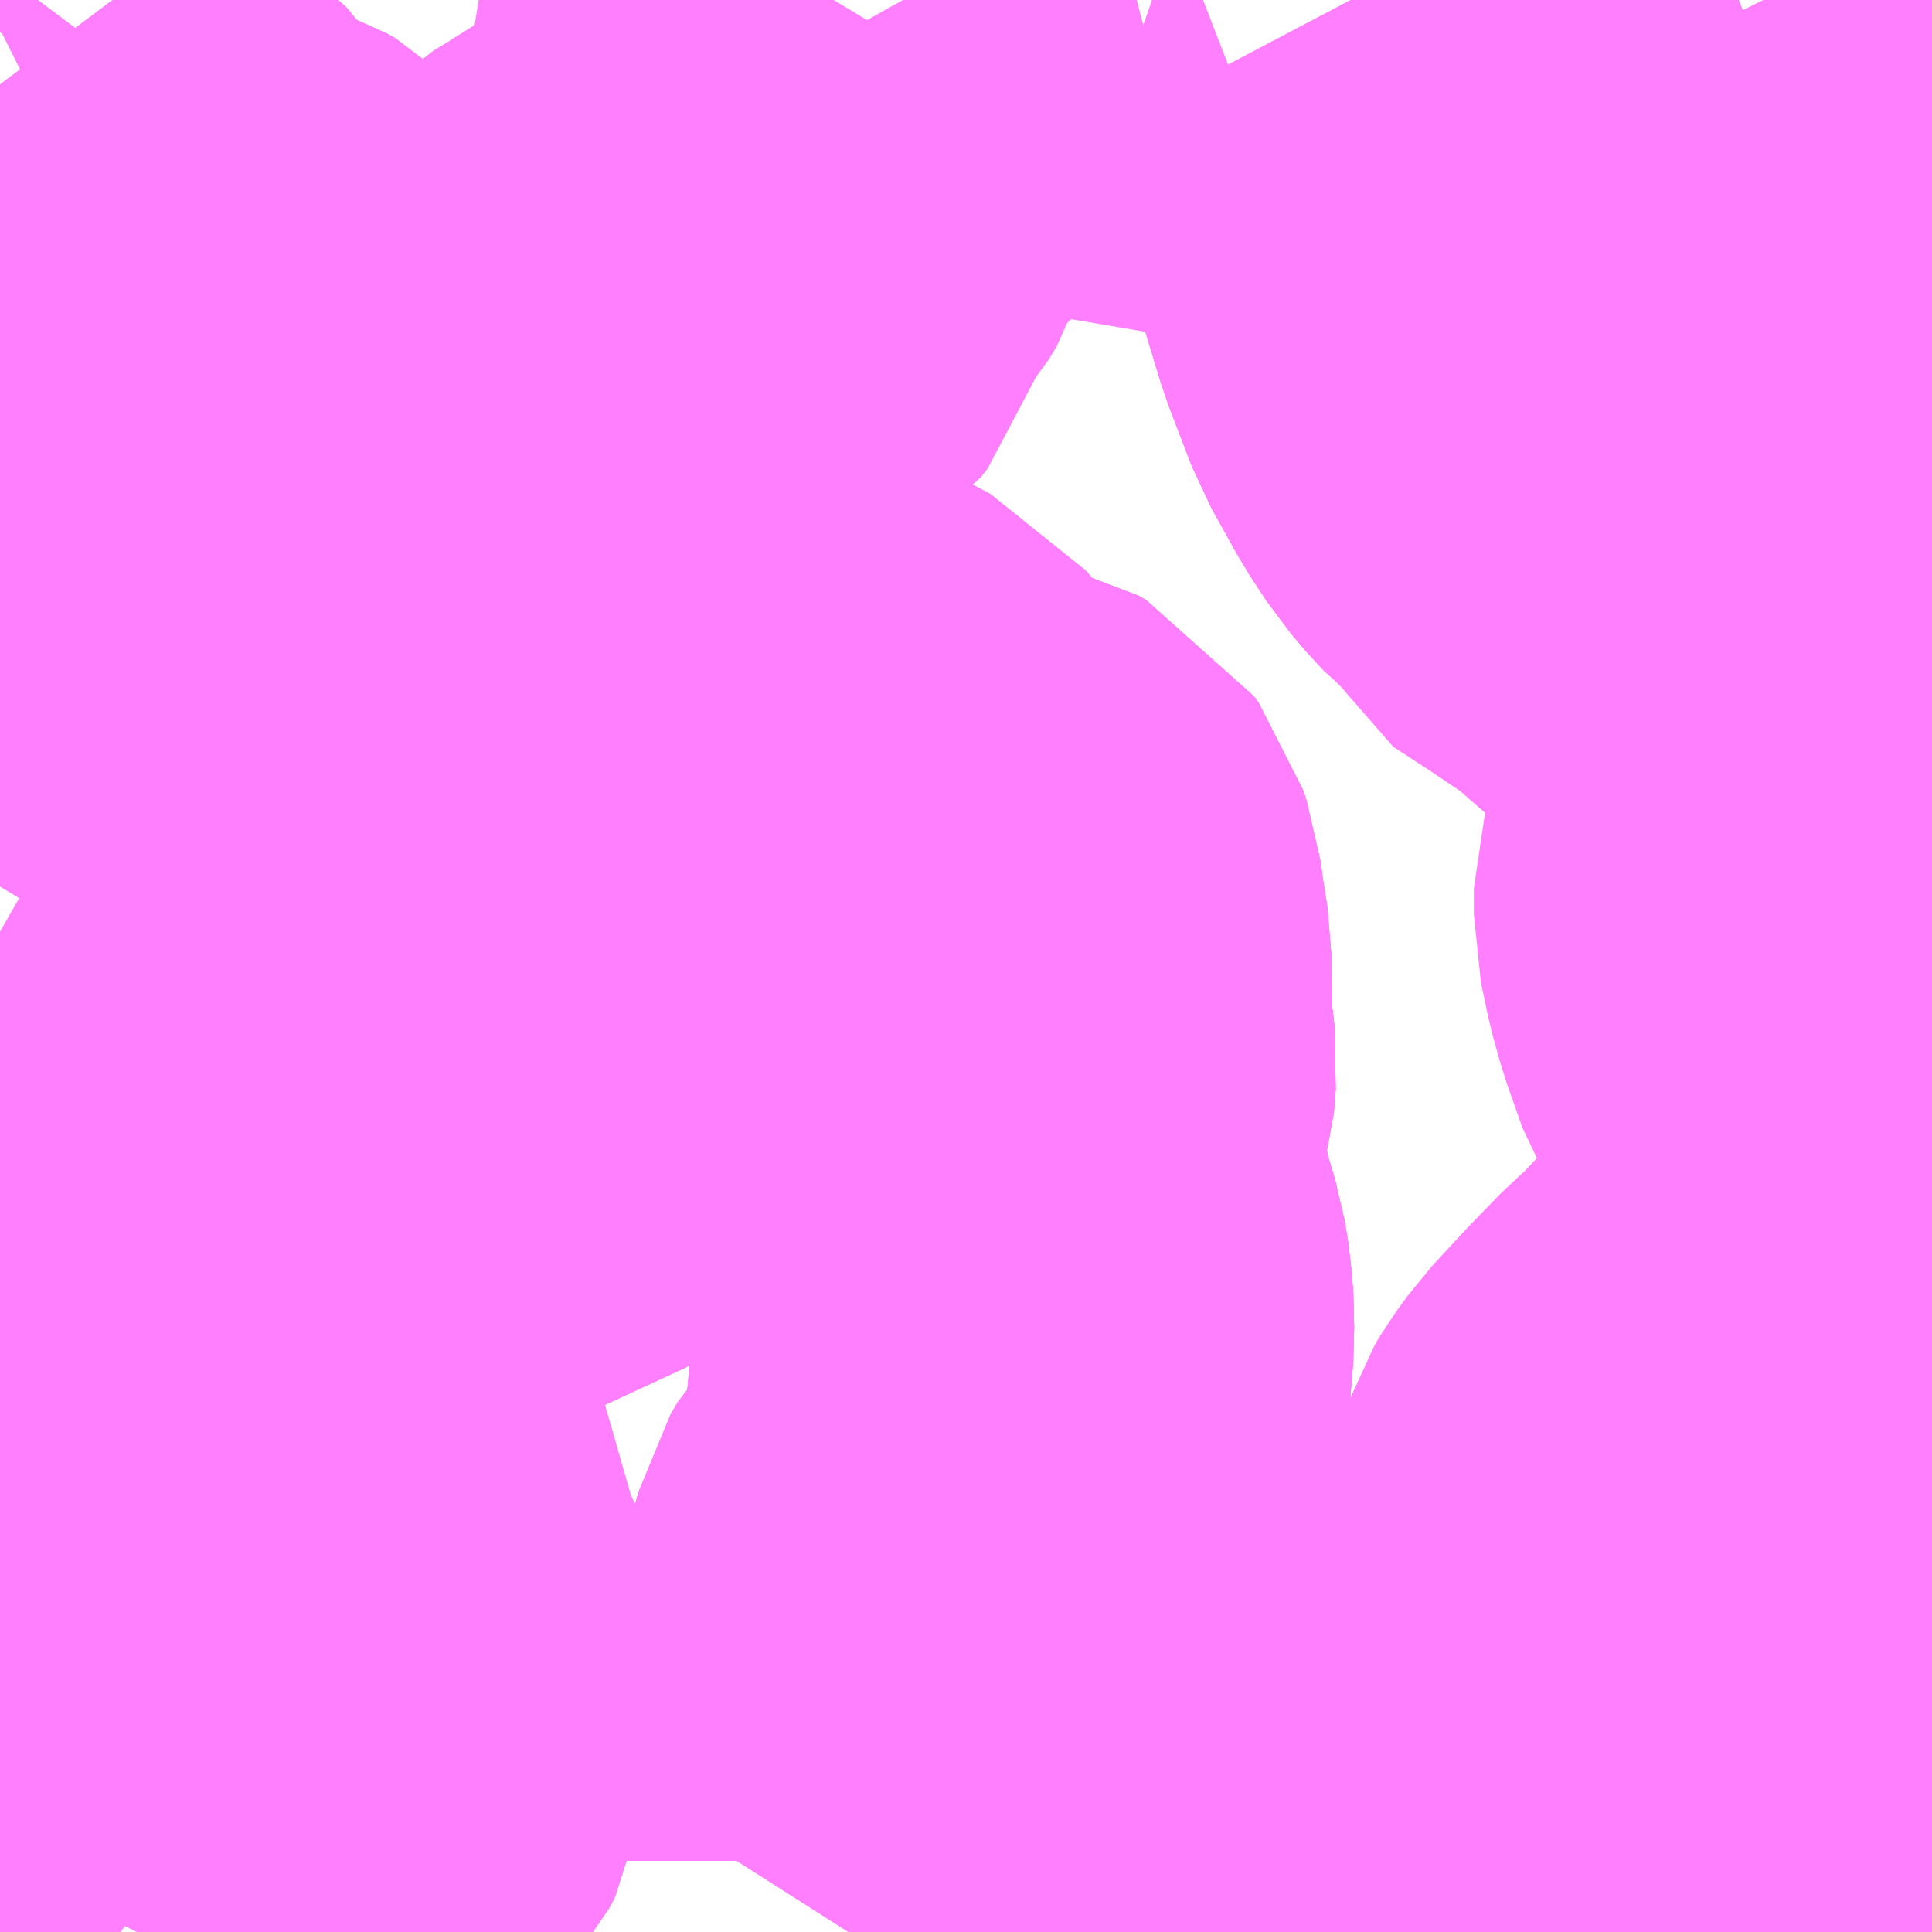 <?xml version="1.0" encoding="UTF-8"?>
<svg  xmlns="http://www.w3.org/2000/svg" xmlns:xlink="http://www.w3.org/1999/xlink" xmlns:go="http://purl.org/svgmap/profile" property="N07_001,N07_002,N07_003,N07_004,N07_005,N07_006,N07_007" viewBox="13053.955 -3168.457 2.197 2.197" go:dataArea="13053.955078125 -3168.45703125 2.197265625 2.197265625" >
<globalCoordinateSystem srsName="http://purl.org/crs/84" transform="matrix(100.0,0.0,0.0,-100.0,0.0,0.0)" />
<defs>
 <g id="p0" >
  <circle cx="0.0" cy="0.0" r="3" stroke="green" stroke-width="0.75" vector-effect="non-scaling-stroke" />
 </g>
</defs>
<g fill="none" fill-rule="evenodd" stroke="#FF00FF" stroke-width="0.75" opacity="0.5" vector-effect="non-scaling-stroke" stroke-linejoin="bevel" >
<path content="1,いわさきバスネットワーク（株）,串木野～鹿児島空港,5.0,5.0,5.0," xlink:title="1" d="M13056.152,-3166.867L13056.135,-3166.84L13056.096,-3166.772L13056.09,-3166.761L13056.055,-3166.698L13055.999,-3166.6L13055.949,-3166.518L13055.933,-3166.494L13055.913,-3166.465L13055.896,-3166.444L13055.869,-3166.414L13055.837,-3166.383L13055.811,-3166.36L13055.758,-3166.325L13055.722,-3166.303L13055.69,-3166.289L13055.666,-3166.279L13055.629,-3166.262L13055.625,-3166.26"/>
<path content="1,いわさきバスネットワーク（株）,山川・指宿～鹿児島空港,10.0,10.0,10.0," xlink:title="1" d="M13056.152,-3166.867L13056.135,-3166.84L13056.096,-3166.772L13056.09,-3166.761L13056.055,-3166.698L13055.999,-3166.6L13055.949,-3166.518L13055.933,-3166.494L13055.913,-3166.465L13055.896,-3166.444L13055.869,-3166.414L13055.837,-3166.383L13055.811,-3166.36L13055.758,-3166.325L13055.722,-3166.303L13055.69,-3166.289L13055.666,-3166.279L13055.629,-3166.262L13055.625,-3166.26"/>
<path content="1,いわさきバスネットワーク（株）,谷山～鹿児島空港,12.0,12.0,12.0," xlink:title="1" d="M13055.625,-3166.26L13055.629,-3166.262L13055.666,-3166.279L13055.69,-3166.289L13055.722,-3166.303L13055.758,-3166.325L13055.811,-3166.36L13055.837,-3166.383L13055.869,-3166.414L13055.896,-3166.444L13055.913,-3166.465L13055.933,-3166.494L13055.949,-3166.518L13055.999,-3166.6L13056.055,-3166.698L13056.09,-3166.761L13056.096,-3166.772L13056.135,-3166.84L13056.152,-3166.867"/>
<path content="1,いわさきバスネットワーク（株）,鹿児島市内～空港(伊敷経由）,12.0,12.0,12.0," xlink:title="1" d="M13055.625,-3166.26L13055.629,-3166.262L13055.666,-3166.279L13055.69,-3166.289L13055.722,-3166.303L13055.758,-3166.325L13055.811,-3166.36L13055.837,-3166.383L13055.869,-3166.414L13055.896,-3166.444L13055.913,-3166.465L13055.949,-3166.518L13055.999,-3166.6L13056.055,-3166.698L13056.096,-3166.772L13056.135,-3166.84L13056.152,-3166.867"/>
<path content="1,いわさきバスネットワーク（株）,鹿児島市内～空港(直行）,44.0,44.0,44.0," xlink:title="1" d="M13056.152,-3166.867L13056.135,-3166.84L13056.096,-3166.772L13056.055,-3166.698L13055.999,-3166.6L13055.949,-3166.518L13055.913,-3166.465L13055.896,-3166.444L13055.869,-3166.414L13055.837,-3166.383L13055.811,-3166.36L13055.758,-3166.325L13055.722,-3166.303L13055.69,-3166.289L13055.666,-3166.279L13055.629,-3166.262L13055.625,-3166.26"/>
<path content="1,いわさきバスネットワーク（株）,鹿児島駅～丸岡,6.5,6.0,3.5," xlink:title="1" d="M13053.955,-3167.449L13053.958,-3167.454L13053.965,-3167.471L13053.969,-3167.485L13053.979,-3167.519L13053.982,-3167.543L13053.986,-3167.556L13053.988,-3167.564L13053.993,-3167.574L13053.997,-3167.577L13054.013,-3167.585L13054.062,-3167.607L13054.068,-3167.609L13054.072,-3167.609L13054.076,-3167.609L13054.083,-3167.605L13054.091,-3167.602L13054.098,-3167.601L13054.11,-3167.6L13054.123,-3167.601L13054.144,-3167.603L13054.176,-3167.604L13054.209,-3167.606L13054.218,-3167.607L13054.228,-3167.61L13054.234,-3167.614L13054.24,-3167.618L13054.248,-3167.627L13054.262,-3167.645L13054.27,-3167.653L13054.277,-3167.658L13054.283,-3167.661L13054.289,-3167.663L13054.295,-3167.665L13054.302,-3167.665L13054.309,-3167.664L13054.314,-3167.66L13054.317,-3167.656L13054.335,-3167.61L13054.337,-3167.606L13054.34,-3167.602L13054.345,-3167.597L13054.352,-3167.591L13054.357,-3167.588L13054.368,-3167.584L13054.383,-3167.581L13054.405,-3167.579L13054.416,-3167.577L13054.423,-3167.574L13054.433,-3167.567L13054.444,-3167.557L13054.47,-3167.528L13054.487,-3167.515L13054.499,-3167.521L13054.521,-3167.526L13054.565,-3167.535L13054.583,-3167.541L13054.641,-3167.568L13054.655,-3167.571L13054.675,-3167.571L13054.707,-3167.568L13054.726,-3167.569L13054.732,-3167.574L13054.761,-3167.604L13054.78,-3167.626L13054.794,-3167.621L13054.83,-3167.604L13054.845,-3167.596L13054.905,-3167.564"/>
<path content="1,いわさきバスネットワーク（株）,鹿児島駅～千年団地・花野団地,77.5,53.0,43.5," xlink:title="1" d="M13053.955,-3167.449L13053.958,-3167.454L13053.965,-3167.471L13053.969,-3167.485L13053.979,-3167.519L13053.982,-3167.543L13053.986,-3167.556L13053.988,-3167.564L13053.993,-3167.574L13053.997,-3167.577L13054.013,-3167.585L13054.062,-3167.607L13054.068,-3167.609L13054.072,-3167.609L13054.076,-3167.609L13054.083,-3167.605L13054.091,-3167.602L13054.098,-3167.601L13054.11,-3167.6L13054.123,-3167.601L13054.144,-3167.603L13054.176,-3167.604L13054.209,-3167.606L13054.218,-3167.607L13054.228,-3167.61L13054.234,-3167.614L13054.24,-3167.618L13054.248,-3167.627L13054.262,-3167.645L13054.27,-3167.653L13054.277,-3167.658L13054.283,-3167.661L13054.289,-3167.663L13054.295,-3167.665L13054.302,-3167.665L13054.309,-3167.664L13054.314,-3167.66L13054.317,-3167.656L13054.335,-3167.61L13054.337,-3167.606L13054.34,-3167.602L13054.345,-3167.597L13054.352,-3167.591L13054.357,-3167.588L13054.368,-3167.584L13054.383,-3167.581L13054.405,-3167.579L13054.416,-3167.577L13054.423,-3167.574L13054.433,-3167.567L13054.444,-3167.557L13054.47,-3167.528L13054.487,-3167.515L13054.499,-3167.521L13054.521,-3167.526"/>
<path content="1,いわさきバスネットワーク（株）,鹿児島～熊本（ノンストップ）,3.0,3.0,3.0," xlink:title="1" d="M13055.625,-3166.26L13055.629,-3166.262L13055.666,-3166.279L13055.69,-3166.289L13055.722,-3166.303L13055.758,-3166.325L13055.811,-3166.36L13055.837,-3166.383L13055.869,-3166.414L13055.896,-3166.444L13055.913,-3166.465L13055.933,-3166.494L13055.949,-3166.518L13055.999,-3166.6L13056.055,-3166.698L13056.09,-3166.761L13056.096,-3166.772L13056.135,-3166.84L13056.152,-3166.867"/>
<path content="1,いわさきバスネットワーク（株）,鹿児島～熊本（各停）,2.0,2.0,2.0," xlink:title="1" d="M13055.625,-3166.26L13055.629,-3166.262L13055.666,-3166.279L13055.69,-3166.289L13055.722,-3166.303L13055.758,-3166.325L13055.811,-3166.36L13055.837,-3166.383L13055.869,-3166.414L13055.896,-3166.444L13055.913,-3166.465L13055.933,-3166.494L13055.949,-3166.518L13055.999,-3166.6L13056.055,-3166.698L13056.09,-3166.761L13056.096,-3166.772L13056.135,-3166.84L13056.152,-3166.867"/>
<path content="1,いわさきバスネットワーク（株）,鹿児島～福岡（桜島号）,23.0,23.0,23.0," xlink:title="1" d="M13055.625,-3166.26L13055.629,-3166.262L13055.666,-3166.279L13055.69,-3166.289L13055.722,-3166.303L13055.758,-3166.325L13055.811,-3166.36L13055.837,-3166.383L13055.869,-3166.414L13055.896,-3166.444L13055.913,-3166.465L13055.933,-3166.494L13055.949,-3166.518L13055.999,-3166.6L13056.055,-3166.698L13056.09,-3166.761L13056.096,-3166.772L13056.135,-3166.84L13056.152,-3166.867"/>
<path content="1,いわさきバスネットワーク（株）,鹿児島～福岡（桜島号）夜行便,1.0,1.0,1.0," xlink:title="1" d="M13055.625,-3166.26L13055.629,-3166.262L13055.666,-3166.279L13055.69,-3166.289L13055.722,-3166.303L13055.758,-3166.325L13055.811,-3166.36L13055.837,-3166.383L13055.869,-3166.414L13055.896,-3166.444L13055.913,-3166.465L13055.933,-3166.494L13055.949,-3166.518L13055.999,-3166.6L13056.055,-3166.698L13056.09,-3166.761L13056.096,-3166.772L13056.135,-3166.84L13056.152,-3166.867"/>
<path content="1,南国交通（株）,本城線,23.5,0.0,0.0," xlink:title="1" d="M13056.152,-3167.08L13056.137,-3167.069L13056.122,-3167.052L13056.092,-3167.015L13056.081,-3166.999L13056.061,-3166.973L13056.055,-3166.966L13056.045,-3166.953L13056.037,-3166.944L13055.97,-3166.877L13055.968,-3166.875L13055.96,-3166.866L13055.949,-3166.855L13055.945,-3166.851L13055.93,-3166.838L13055.897,-3166.804L13055.859,-3166.763L13055.846,-3166.745L13055.84,-3166.735L13055.838,-3166.729L13055.837,-3166.716L13055.838,-3166.7L13055.838,-3166.692L13055.839,-3166.673L13055.839,-3166.666L13055.834,-3166.645L13055.827,-3166.624L13055.823,-3166.614L13055.819,-3166.608L13055.813,-3166.602L13055.805,-3166.595L13055.785,-3166.582L13055.733,-3166.556L13055.665,-3166.525L13055.617,-3166.503L13055.566,-3166.482L13055.485,-3166.448L13055.442,-3166.431L13055.437,-3166.428L13055.43,-3166.423L13055.422,-3166.417L13055.418,-3166.414L13055.412,-3166.407L13055.38,-3166.37L13055.354,-3166.34L13055.344,-3166.331L13055.34,-3166.328L13055.333,-3166.325L13055.325,-3166.321L13055.308,-3166.317L13055.296,-3166.315L13055.256,-3166.308L13055.24,-3166.302L13055.214,-3166.286L13055.201,-3166.274L13055.195,-3166.265L13055.193,-3166.26"/>
<path content="1,南国交通（株）,本城線,23.5,0.0,0.0," xlink:title="1" d="M13053.998,-3168.457L13053.989,-3168.445L13053.97,-3168.429L13053.956,-3168.422L13053.955,-3168.421M13053.955,-3168.361L13053.985,-3168.321L13053.991,-3168.308L13053.998,-3168.286L13054.003,-3168.253L13054.017,-3168.227L13054.023,-3168.22L13054.037,-3168.211L13054.072,-3168.192L13054.088,-3168.179L13054.098,-3168.17L13054.101,-3168.165L13054.105,-3168.155L13054.105,-3168.133L13054.106,-3168.116L13054.109,-3168.107L13054.118,-3168.101L13054.185,-3168.099L13054.199,-3168.096L13054.213,-3168.091L13054.222,-3168.086L13054.235,-3168.073L13054.236,-3168.025L13054.243,-3168.021L13054.284,-3168.01L13054.346,-3167.989L13054.368,-3167.979L13054.39,-3167.967L13054.404,-3167.958L13054.413,-3167.951L13054.439,-3167.933L13054.494,-3167.899L13054.509,-3167.891L13054.543,-3167.877L13054.567,-3167.869L13054.585,-3167.862L13054.6,-3167.853L13054.612,-3167.842L13054.615,-3167.839L13054.625,-3167.823L13054.629,-3167.809L13054.634,-3167.789L13054.659,-3167.715L13054.665,-3167.702L13054.673,-3167.689L13054.685,-3167.677L13054.704,-3167.665L13054.755,-3167.638L13054.78,-3167.626L13054.794,-3167.621L13054.83,-3167.604L13054.845,-3167.596L13054.905,-3167.564L13054.917,-3167.55L13054.92,-3167.542L13054.922,-3167.534L13054.931,-3167.47L13054.933,-3167.466L13054.936,-3167.464L13054.944,-3167.462L13054.955,-3167.461L13054.996,-3167.457L13055.017,-3167.457L13055.058,-3167.454L13055.067,-3167.452L13055.076,-3167.447L13055.081,-3167.44L13055.085,-3167.428L13055.088,-3167.405L13055.094,-3167.367L13055.095,-3167.279L13055.098,-3167.265L13055.1,-3167.247L13055.098,-3167.221L13055.088,-3167.187L13055.084,-3167.166L13055.083,-3167.16L13055.083,-3167.142L13055.085,-3167.127L13055.095,-3167.079L13055.104,-3167.041L13055.114,-3167.008L13055.118,-3166.984L13055.12,-3166.957L13055.119,-3166.919L13055.113,-3166.875L13055.106,-3166.797L13055.107,-3166.755L13055.102,-3166.74L13055.095,-3166.73L13055.06,-3166.685L13055.051,-3166.676L13055.043,-3166.662L13055.04,-3166.651L13055.035,-3166.634L13055.035,-3166.614L13055.038,-3166.592L13055.053,-3166.535L13055.055,-3166.528L13055.055,-3166.524L13055.055,-3166.518L13055.054,-3166.51L13055.05,-3166.482L13055.044,-3166.44L13055.042,-3166.431L13055.039,-3166.402L13055.039,-3166.341L13055.038,-3166.339L13055.035,-3166.329L13055.032,-3166.324L13055.031,-3166.322L13055.023,-3166.314L13055.019,-3166.31L13054.991,-3166.285L13054.987,-3166.282L13054.977,-3166.279L13054.941,-3166.278L13054.935,-3166.278L13054.932,-3166.276L13054.927,-3166.271L13054.92,-3166.26"/>
<path content="1,南国交通（株）,本城線,23.5,0.0,0.0," xlink:title="1" d="M13055.491,-3168.457L13055.54,-3168.364L13055.577,-3168.29L13055.594,-3168.254L13055.61,-3168.209L13055.624,-3168.163L13055.634,-3168.13L13055.66,-3168.062L13055.69,-3168.008L13055.709,-3167.979L13055.726,-3167.959L13055.727,-3167.958L13055.748,-3167.941L13055.781,-3167.92L13055.841,-3167.888L13055.88,-3167.869L13055.901,-3167.86L13055.921,-3167.855L13055.95,-3167.852L13055.979,-3167.852L13056.009,-3167.854L13056.025,-3167.854L13056.04,-3167.854L13056.062,-3167.85L13056.106,-3167.84L13056.152,-3167.828"/>
<path content="1,南国交通（株）,空港～谷山,12.0,12.0,12.0," xlink:title="1" d="M13055.625,-3166.26L13055.629,-3166.262L13055.666,-3166.279L13055.69,-3166.289L13055.722,-3166.303L13055.758,-3166.325L13055.811,-3166.36L13055.837,-3166.383L13055.869,-3166.414L13055.896,-3166.444L13055.913,-3166.465L13055.949,-3166.518L13055.999,-3166.6L13056.055,-3166.698L13056.096,-3166.772L13056.135,-3166.84L13056.152,-3166.867"/>
<path content="1,南国交通（株）,鹿児島市内～空港(伊敷経由）,12.0,12.0,12.0," xlink:title="1" d="M13055.625,-3166.26L13055.629,-3166.262L13055.666,-3166.279L13055.69,-3166.289L13055.722,-3166.303L13055.758,-3166.325L13055.811,-3166.36L13055.837,-3166.383L13055.869,-3166.414L13055.896,-3166.444L13055.913,-3166.465L13055.949,-3166.518L13055.999,-3166.6L13056.055,-3166.698L13056.096,-3166.772L13056.135,-3166.84L13056.152,-3166.867"/>
<path content="1,南国交通（株）,鹿児島市内～空港(直行）,44.0,44.0,44.0," xlink:title="1" d="M13056.152,-3166.867L13056.135,-3166.84L13056.096,-3166.772L13056.055,-3166.698L13055.999,-3166.6L13055.949,-3166.518L13055.913,-3166.465L13055.896,-3166.444L13055.869,-3166.414L13055.837,-3166.383L13055.811,-3166.36L13055.758,-3166.325L13055.722,-3166.303L13055.69,-3166.289L13055.666,-3166.279L13055.629,-3166.262L13055.625,-3166.26"/>
<path content="1,南国交通（株）,鹿児島空港停留所,13.0,8.0,8.0," xlink:title="1" d="M13055.625,-3166.26L13055.629,-3166.262L13055.666,-3166.279L13055.69,-3166.289L13055.722,-3166.303L13055.758,-3166.325L13055.811,-3166.36L13055.837,-3166.383L13055.869,-3166.414L13055.896,-3166.444L13055.913,-3166.465L13055.949,-3166.518L13055.999,-3166.6L13056.055,-3166.698L13056.096,-3166.772L13056.135,-3166.84L13056.152,-3166.867"/>
<path content="1,南国交通（株）,鹿児島～大阪,1.0,1.0,1.0," xlink:title="1" d="M13055.625,-3166.26L13055.629,-3166.262L13055.666,-3166.279L13055.69,-3166.289L13055.722,-3166.303L13055.758,-3166.325L13055.811,-3166.36L13055.837,-3166.383L13055.869,-3166.414L13055.896,-3166.444L13055.913,-3166.465L13055.933,-3166.494L13055.949,-3166.518L13055.999,-3166.6L13056.055,-3166.698L13056.09,-3166.761L13056.096,-3166.772L13056.135,-3166.84L13056.152,-3166.867"/>
<path content="1,南国交通（株）,鹿児島～熊本（ノンストップ）,3.0,3.0,3.0," xlink:title="1" d="M13055.625,-3166.26L13055.629,-3166.262L13055.666,-3166.279L13055.69,-3166.289L13055.722,-3166.303L13055.758,-3166.325L13055.811,-3166.36L13055.837,-3166.383L13055.869,-3166.414L13055.896,-3166.444L13055.913,-3166.465L13055.933,-3166.494L13055.949,-3166.518L13055.999,-3166.6L13056.055,-3166.698L13056.09,-3166.761L13056.096,-3166.772L13056.135,-3166.84L13056.152,-3166.867"/>
<path content="1,南国交通（株）,鹿児島～熊本（各停）,2.0,2.0,2.0," xlink:title="1" d="M13055.625,-3166.26L13055.629,-3166.262L13055.666,-3166.279L13055.69,-3166.289L13055.722,-3166.303L13055.758,-3166.325L13055.811,-3166.36L13055.837,-3166.383L13055.869,-3166.414L13055.896,-3166.444L13055.913,-3166.465L13055.933,-3166.494L13055.949,-3166.518L13055.999,-3166.6L13056.055,-3166.698L13056.09,-3166.761L13056.096,-3166.772L13056.135,-3166.84L13056.152,-3166.867"/>
<path content="1,南国交通（株）,鹿児島～福岡（桜島号）,23.0,23.0,23.0," xlink:title="1" d="M13055.625,-3166.26L13055.629,-3166.262L13055.666,-3166.279L13055.69,-3166.289L13055.722,-3166.303L13055.758,-3166.325L13055.811,-3166.36L13055.837,-3166.383L13055.869,-3166.414L13055.896,-3166.444L13055.913,-3166.465L13055.933,-3166.494L13055.949,-3166.518L13055.999,-3166.6L13056.055,-3166.698L13056.09,-3166.761L13056.096,-3166.772L13056.135,-3166.84L13056.152,-3166.867"/>
<path content="1,南国交通（株）,鹿児島～福岡（桜島号）夜行便,1.0,1.0,1.0," xlink:title="1" d="M13055.625,-3166.26L13055.629,-3166.262L13055.666,-3166.279L13055.69,-3166.289L13055.722,-3166.303L13055.758,-3166.325L13055.811,-3166.36L13055.837,-3166.383L13055.869,-3166.414L13055.896,-3166.444L13055.913,-3166.465L13055.933,-3166.494L13055.949,-3166.518L13055.999,-3166.6L13056.055,-3166.698L13056.09,-3166.761L13056.096,-3166.772L13056.135,-3166.84L13056.152,-3166.867"/>
<path content="1,大分バス（株）,大分⇔鹿児島,2.0,2.0,2.0," xlink:title="1" d="M13055.625,-3166.26L13055.629,-3166.262L13055.666,-3166.279L13055.69,-3166.289L13055.722,-3166.303L13055.758,-3166.325L13055.811,-3166.36L13055.837,-3166.383L13055.869,-3166.414L13055.896,-3166.444L13055.913,-3166.465L13055.933,-3166.494L13055.949,-3166.518L13055.999,-3166.6L13056.055,-3166.698L13056.09,-3166.761L13056.096,-3166.772L13056.135,-3166.84L13056.152,-3166.867"/>
<path content="1,宮崎交通（株）,宮崎-鹿児島,7.0,7.0,7.0," xlink:title="1" d="M13055.625,-3166.26L13055.629,-3166.262L13055.666,-3166.279L13055.69,-3166.289L13055.722,-3166.303L13055.758,-3166.325L13055.811,-3166.36L13055.837,-3166.383L13055.869,-3166.414L13055.896,-3166.444L13055.913,-3166.465L13055.949,-3166.518L13055.999,-3166.6L13056.055,-3166.698L13056.096,-3166.772L13056.135,-3166.84L13056.152,-3166.867"/>
<path content="1,近鉄バス（株）,大阪⇔鹿児島,1.0,1.0,1.0," xlink:title="1" d="M13055.625,-3166.26L13055.629,-3166.262L13055.666,-3166.279L13055.69,-3166.289L13055.722,-3166.303L13055.758,-3166.325L13055.811,-3166.36L13055.837,-3166.383L13055.869,-3166.414L13055.896,-3166.444L13055.913,-3166.465L13055.949,-3166.518L13055.999,-3166.6L13056.055,-3166.698L13056.096,-3166.772L13056.135,-3166.84L13056.152,-3166.867"/>
<path content="1,阪急観光バス（株）,鹿児島行（さつま号）,1.0,1.0,1.0," xlink:title="1" d="M13055.625,-3166.26L13055.629,-3166.262L13055.666,-3166.279L13055.69,-3166.289L13055.722,-3166.303L13055.758,-3166.325L13055.811,-3166.36L13055.837,-3166.383L13055.869,-3166.414L13055.896,-3166.444L13055.913,-3166.465L13055.949,-3166.518L13055.999,-3166.6L13056.055,-3166.698L13056.096,-3166.772L13056.135,-3166.84L13056.152,-3166.867"/>
<path content="1,鹿児島交通（株）,空港～加世田・枕崎,8.0,8.0,8.0," xlink:title="1" d="M13055.625,-3166.26L13055.629,-3166.262L13055.666,-3166.279L13055.69,-3166.289L13055.722,-3166.303L13055.758,-3166.325L13055.811,-3166.36L13055.837,-3166.383L13055.869,-3166.414L13055.896,-3166.444L13055.913,-3166.465L13055.933,-3166.494L13055.949,-3166.518L13055.999,-3166.6L13056.055,-3166.698L13056.09,-3166.761L13056.096,-3166.772L13056.135,-3166.84L13056.152,-3166.867"/>
<path content="1,鹿児島交通（株）,空港～指宿,10.0,10.0,10.0," xlink:title="1" d="M13055.625,-3166.26L13055.629,-3166.262L13055.666,-3166.279L13055.69,-3166.289L13055.722,-3166.303L13055.758,-3166.325L13055.811,-3166.36L13055.837,-3166.383L13055.869,-3166.414L13055.896,-3166.444L13055.913,-3166.465L13055.933,-3166.494L13055.949,-3166.518L13055.999,-3166.6L13056.055,-3166.698L13056.09,-3166.761L13056.096,-3166.772L13056.135,-3166.84L13056.152,-3166.867"/>
<path content="3,鹿児島市,あいばす（吉田地域）月・水・金運行,2.7,0.0,0.0," xlink:title="3" d="M13056.152,-3167.193L13056.146,-3167.191L13056.129,-3167.18L13056.124,-3167.171L13056.114,-3167.166L13056.105,-3167.165L13056.098,-3167.165L13056.089,-3167.169L13056.081,-3167.182L13056.08,-3167.192L13056.08,-3167.234L13056.075,-3167.247L13056.065,-3167.262L13056.048,-3167.286L13056.04,-3167.299L13056.022,-3167.35L13056.014,-3167.379L13056.006,-3167.417L13056.006,-3167.447L13056.013,-3167.47L13056.023,-3167.499L13056.03,-3167.508L13056.04,-3167.514L13056.051,-3167.52L13056.06,-3167.522L13056.071,-3167.525L13056.085,-3167.53L13056.098,-3167.541L13056.104,-3167.557L13056.104,-3167.579L13056.096,-3167.596L13056.083,-3167.619L13056.039,-3167.669L13056.014,-3167.715L13056.003,-3167.73L13055.979,-3167.748L13055.956,-3167.764L13055.909,-3167.799L13055.87,-3167.833L13055.845,-3167.855L13055.787,-3167.894L13055.744,-3167.922L13055.727,-3167.958L13055.726,-3167.959L13055.709,-3167.979L13055.69,-3168.008L13055.66,-3168.062L13055.634,-3168.13L13055.624,-3168.163L13055.61,-3168.209"/>
<path content="3,鹿児島市,あいばす（吉田地域）月・水・金運行,2.7,0.0,0.0," xlink:title="3" d="M13055.96,-3168.457L13055.962,-3168.453L13055.989,-3168.4L13055.989,-3168.391L13055.989,-3168.358L13055.979,-3168.341L13055.892,-3168.306L13055.633,-3168.212L13055.61,-3168.209"/>
<path content="3,鹿児島市,あいばす（吉田地域）月・水・金運行,2.7,0.0,0.0," xlink:title="3" d="M13055.61,-3168.209L13055.594,-3168.254L13055.577,-3168.29L13055.54,-3168.364L13055.491,-3168.457"/>
<path content="3,鹿児島市,あいばす（吉田地域）月・水・金運行,2.7,0.0,0.0," xlink:title="3" d="M13055.323,-3168.457L13055.305,-3168.45L13055.285,-3168.45L13055.265,-3168.457"/>
<path content="3,鹿児島市,あいばす（吉田地域）月・水・金運行,2.7,0.0,0.0," xlink:title="3" d="M13054.903,-3168.457L13054.9,-3168.452L13054.895,-3168.45L13054.886,-3168.441L13054.871,-3168.427L13054.868,-3168.418L13054.868,-3168.407L13054.871,-3168.395L13054.899,-3168.345L13054.904,-3168.336L13054.904,-3168.328L13054.899,-3168.318L13054.884,-3168.312L13054.866,-3168.306L13054.853,-3168.298L13054.847,-3168.291L13054.843,-3168.282L13054.835,-3168.256L13054.826,-3168.241L13054.818,-3168.232L13054.795,-3168.209L13054.789,-3168.199L13054.787,-3168.19L13054.789,-3168.171L13054.785,-3168.158L13054.777,-3168.148L13054.764,-3168.14L13054.746,-3168.134L13054.726,-3168.127L13054.691,-3168.109L13054.656,-3168.087L13054.641,-3168.078L13054.637,-3168.074L13054.635,-3168.07L13054.633,-3168.066L13054.632,-3168.059L13054.632,-3168.042L13054.634,-3168.034L13054.634,-3168.019L13054.634,-3168.016L13054.632,-3168.012L13054.63,-3168.009L13054.627,-3168.006L13054.619,-3168.001L13054.615,-3167.995L13054.602,-3167.979L13054.587,-3167.957L13054.58,-3167.943L13054.575,-3167.928L13054.57,-3167.907L13054.568,-3167.893L13054.567,-3167.869L13054.543,-3167.877L13054.509,-3167.891L13054.494,-3167.899L13054.439,-3167.933L13054.413,-3167.951L13054.404,-3167.958L13054.39,-3167.967L13054.368,-3167.979L13054.346,-3167.989L13054.284,-3168.01L13054.243,-3168.021L13054.236,-3168.025L13054.235,-3168.073L13054.222,-3168.086L13054.213,-3168.091L13054.199,-3168.096L13054.185,-3168.099L13054.118,-3168.101L13054.109,-3168.107L13054.106,-3168.116L13054.105,-3168.133L13054.105,-3168.155L13054.101,-3168.165L13054.098,-3168.17L13054.088,-3168.179L13054.072,-3168.192L13054.037,-3168.211L13054.023,-3168.22L13054.017,-3168.227L13054.003,-3168.253L13053.998,-3168.286L13053.991,-3168.308L13053.985,-3168.321L13053.955,-3168.361M13053.955,-3168.421L13053.956,-3168.422L13053.97,-3168.429L13053.989,-3168.445L13053.998,-3168.457"/>
<path content="3,鹿児島市,岡之原町・伊敷ルート,1.2,3.0,0.0," xlink:title="3" d="M13054.92,-3166.26L13054.927,-3166.271L13054.932,-3166.276L13054.935,-3166.278L13054.941,-3166.278L13054.977,-3166.279L13054.987,-3166.282L13054.991,-3166.285L13055.019,-3166.31L13055.023,-3166.314L13055.031,-3166.322L13055.032,-3166.324L13055.035,-3166.329L13055.038,-3166.339L13055.039,-3166.341L13055.039,-3166.402L13055.042,-3166.431L13055.044,-3166.44L13055.05,-3166.482L13055.054,-3166.51L13055.055,-3166.518L13055.055,-3166.524L13055.055,-3166.528L13055.053,-3166.535L13055.038,-3166.592L13055.035,-3166.614L13055.035,-3166.634L13055.04,-3166.651L13055.043,-3166.662L13055.051,-3166.676L13055.06,-3166.685L13055.095,-3166.73L13055.102,-3166.74L13055.107,-3166.755L13055.106,-3166.797L13055.113,-3166.875L13055.119,-3166.919L13055.12,-3166.957L13055.118,-3166.984L13055.114,-3167.008L13055.104,-3167.041L13055.095,-3167.079L13055.085,-3167.127L13055.083,-3167.142L13055.083,-3167.16L13055.084,-3167.166L13055.088,-3167.187L13055.098,-3167.221L13055.1,-3167.247L13055.098,-3167.265L13055.095,-3167.279L13055.094,-3167.367L13055.088,-3167.405L13055.085,-3167.428L13055.081,-3167.44L13055.076,-3167.447L13055.067,-3167.452L13055.058,-3167.454L13055.017,-3167.457L13054.996,-3167.457L13054.955,-3167.461L13054.944,-3167.462L13054.936,-3167.464L13054.933,-3167.466L13054.931,-3167.47L13054.922,-3167.534L13054.92,-3167.542L13054.917,-3167.55L13054.905,-3167.564L13054.845,-3167.596L13054.83,-3167.604L13054.814,-3167.536L13054.809,-3167.519L13054.795,-3167.503L13054.783,-3167.493L13054.754,-3167.47L13054.721,-3167.445L13054.675,-3167.404L13054.648,-3167.378L13054.629,-3167.364L13054.605,-3167.339L13054.582,-3167.308L13054.573,-3167.293L13054.552,-3167.25L13054.536,-3167.222L13054.533,-3167.218L13054.527,-3167.214L13054.513,-3167.21L13054.493,-3167.206L13054.457,-3167.2L13054.44,-3167.197L13054.383,-3167.177L13054.353,-3167.175L13054.327,-3167.179L13054.315,-3167.175L13054.248,-3167.131L13054.178,-3167.095L13054.173,-3167.09L13054.171,-3167.086L13054.168,-3167.08L13054.168,-3167.071L13054.167,-3167.015L13054.167,-3167.001L13054.173,-3166.986L13054.192,-3166.954L13054.195,-3166.946L13054.197,-3166.939L13054.197,-3166.929L13054.191,-3166.906L13054.192,-3166.898L13054.195,-3166.883L13054.199,-3166.877L13054.206,-3166.869L13054.214,-3166.856L13054.218,-3166.838L13054.232,-3166.794L13054.247,-3166.769L13054.259,-3166.753L13054.282,-3166.725L13054.305,-3166.705L13054.31,-3166.7L13054.312,-3166.696L13054.317,-3166.688L13054.317,-3166.68L13054.307,-3166.653L13054.304,-3166.644L13054.304,-3166.638L13054.308,-3166.628L13054.315,-3166.618L13054.331,-3166.601L13054.337,-3166.592L13054.342,-3166.584L13054.344,-3166.578L13054.346,-3166.573L13054.347,-3166.57L13054.351,-3166.553L13054.349,-3166.532L13054.346,-3166.521L13054.342,-3166.517L13054.33,-3166.504L13054.326,-3166.493L13054.324,-3166.477L13054.317,-3166.464L13054.305,-3166.45L13054.299,-3166.441L13054.295,-3166.43L13054.288,-3166.412L13054.28,-3166.402L13054.264,-3166.392L13054.255,-3166.385L13054.246,-3166.374L13054.236,-3166.362L13054.226,-3166.356L13054.205,-3166.347L13054.194,-3166.343L13054.179,-3166.336L13054.174,-3166.333L13054.172,-3166.329L13054.17,-3166.316L13054.168,-3166.3L13054.164,-3166.296L13054.158,-3166.29L13054.148,-3166.285L13054.143,-3166.283L13054.12,-3166.273L13054.115,-3166.268L13054.111,-3166.26M13054.092,-3166.26L13054.085,-3166.265L13054.083,-3166.271L13054.079,-3166.293L13054.073,-3166.305L13054.068,-3166.314L13054.058,-3166.336L13054.039,-3166.355L13054.029,-3166.36L13054.006,-3166.365L13053.999,-3166.367L13053.99,-3166.375L13053.975,-3166.39L13053.964,-3166.395L13053.961,-3166.396L13053.958,-3166.396L13053.955,-3166.395"/>
<path content="3,鹿児島市,岡之原町・吉野ルート,1.2,3.0,0.0," xlink:title="3" d="M13053.955,-3166.395L13053.958,-3166.396L13053.961,-3166.396L13053.964,-3166.395L13053.975,-3166.39L13053.99,-3166.375L13053.999,-3166.367L13054.006,-3166.365L13054.029,-3166.36L13054.039,-3166.355L13054.058,-3166.336L13054.068,-3166.314L13054.073,-3166.305L13054.079,-3166.293L13054.083,-3166.271L13054.085,-3166.265L13054.092,-3166.26M13054.111,-3166.26L13054.115,-3166.268L13054.12,-3166.273L13054.143,-3166.283L13054.148,-3166.285L13054.158,-3166.29L13054.164,-3166.296L13054.168,-3166.3L13054.17,-3166.316L13054.172,-3166.329L13054.174,-3166.333L13054.179,-3166.336L13054.194,-3166.343L13054.205,-3166.347L13054.226,-3166.356L13054.236,-3166.362L13054.246,-3166.374L13054.255,-3166.385L13054.264,-3166.392L13054.28,-3166.402L13054.288,-3166.412L13054.295,-3166.43L13054.299,-3166.441L13054.305,-3166.45L13054.317,-3166.464L13054.324,-3166.477L13054.326,-3166.493L13054.33,-3166.504L13054.342,-3166.517L13054.346,-3166.521L13054.349,-3166.532L13054.351,-3166.553L13054.347,-3166.57L13054.346,-3166.573L13054.344,-3166.578L13054.342,-3166.584L13054.337,-3166.592L13054.331,-3166.601L13054.315,-3166.618L13054.308,-3166.628L13054.304,-3166.638L13054.304,-3166.644L13054.307,-3166.653L13054.317,-3166.68L13054.317,-3166.688L13054.312,-3166.696L13054.31,-3166.7L13054.305,-3166.705L13054.282,-3166.725L13054.259,-3166.753L13054.247,-3166.769L13054.232,-3166.794L13054.218,-3166.838L13054.214,-3166.856L13054.206,-3166.869L13054.199,-3166.877L13054.195,-3166.883L13054.192,-3166.898L13054.191,-3166.906L13054.197,-3166.929L13054.197,-3166.939L13054.195,-3166.946L13054.192,-3166.954L13054.173,-3166.986L13054.167,-3167.001L13054.167,-3167.015L13054.168,-3167.071L13054.168,-3167.08L13054.171,-3167.086L13054.173,-3167.09L13054.178,-3167.095L13054.248,-3167.131L13054.315,-3167.175L13054.327,-3167.179L13054.353,-3167.175L13054.383,-3167.177L13054.44,-3167.197L13054.457,-3167.2L13054.493,-3167.206L13054.513,-3167.21L13054.527,-3167.214L13054.533,-3167.218L13054.536,-3167.222L13054.552,-3167.25L13054.573,-3167.293L13054.582,-3167.308L13054.605,-3167.339L13054.629,-3167.364L13054.648,-3167.378L13054.675,-3167.404L13054.721,-3167.445L13054.754,-3167.47L13054.783,-3167.493L13054.795,-3167.503L13054.809,-3167.519L13054.814,-3167.536L13054.83,-3167.604L13054.845,-3167.596L13054.905,-3167.564L13054.917,-3167.55L13054.92,-3167.542L13054.922,-3167.534L13054.931,-3167.47L13054.933,-3167.466L13054.936,-3167.464L13054.944,-3167.462L13054.955,-3167.461L13054.996,-3167.457L13055.017,-3167.457L13055.058,-3167.454L13055.067,-3167.452L13055.076,-3167.447L13055.081,-3167.44L13055.085,-3167.428L13055.088,-3167.405L13055.094,-3167.367L13055.095,-3167.279L13055.098,-3167.265L13055.1,-3167.247L13055.098,-3167.221L13055.088,-3167.187L13055.084,-3167.166L13055.083,-3167.16L13055.083,-3167.142L13055.085,-3167.127L13055.095,-3167.079L13055.104,-3167.041L13055.114,-3167.008L13055.118,-3166.984L13055.12,-3166.957L13055.119,-3166.919L13055.113,-3166.875L13055.106,-3166.797L13055.107,-3166.755L13055.102,-3166.74L13055.095,-3166.73L13055.06,-3166.685L13055.051,-3166.676L13055.043,-3166.662L13055.04,-3166.651L13055.035,-3166.634L13055.035,-3166.614L13055.038,-3166.592L13055.053,-3166.535L13055.055,-3166.528L13055.055,-3166.524L13055.055,-3166.518L13055.054,-3166.51L13055.05,-3166.482L13055.044,-3166.44L13055.042,-3166.431L13055.039,-3166.402L13055.039,-3166.341L13055.038,-3166.339L13055.035,-3166.329L13055.032,-3166.324L13055.031,-3166.322L13055.023,-3166.314L13055.019,-3166.31L13054.991,-3166.285L13054.987,-3166.282L13054.977,-3166.279L13054.941,-3166.278L13054.935,-3166.278L13054.932,-3166.276L13054.927,-3166.271L13054.92,-3166.26"/>
</g>
</svg>
